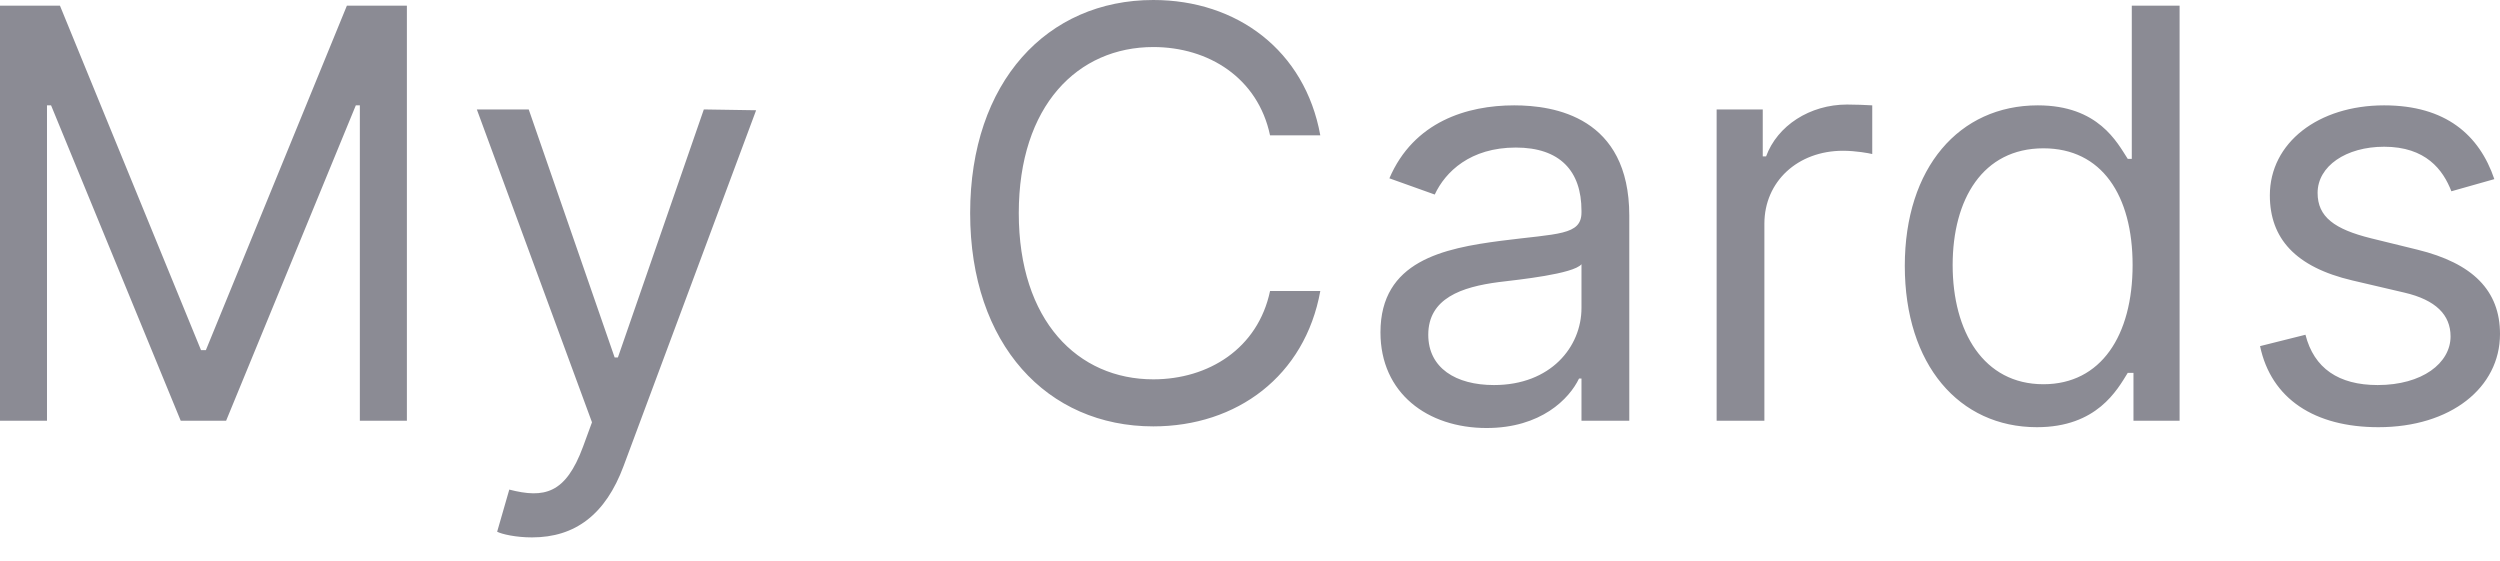 <svg width="49" height="11" viewBox="0 0 49 11" fill="none" xmlns="http://www.w3.org/2000/svg">
<path d="M0 0.111V8.246H0.921V2.065H1.001L3.542 8.246H4.432L6.974 2.065H7.053V8.246H7.975V0.111H6.799L4.035 6.863H3.94L1.175 0.111H0ZM10.427 10.533C11.273 10.533 11.869 10.085 12.222 9.135L14.82 2.161L13.795 2.145L12.111 7.006H12.047L10.363 2.145H9.346L11.603 8.277L11.428 8.754C11.086 9.683 10.665 9.771 9.982 9.596L9.744 10.422C9.838 10.47 10.109 10.533 10.427 10.533ZM25.878 2.653C25.576 0.985 24.241 0 22.605 0C20.524 0 19.015 1.605 19.015 4.178C19.015 6.752 20.524 8.357 22.605 8.357C24.241 8.357 25.576 7.372 25.878 5.704H24.893C24.655 6.832 23.686 7.435 22.605 7.435C21.128 7.435 19.968 6.291 19.968 4.178C19.968 2.065 21.128 0.922 22.605 0.922C23.686 0.922 24.655 1.525 24.893 2.653H25.878ZM29.138 8.389C30.203 8.389 30.759 7.817 30.949 7.419H30.997V8.246H31.934V4.226C31.934 2.288 30.457 2.065 29.678 2.065C28.757 2.065 27.709 2.383 27.232 3.495L28.121 3.813C28.328 3.368 28.817 2.892 29.71 2.892C30.572 2.892 30.997 3.348 30.997 4.131V4.163C30.997 4.615 30.536 4.576 29.424 4.719C28.292 4.866 27.057 5.116 27.057 6.514C27.057 7.705 27.978 8.389 29.138 8.389ZM29.282 7.547C28.534 7.547 27.994 7.213 27.994 6.561C27.994 5.847 28.646 5.624 29.376 5.529C29.774 5.481 30.838 5.37 30.997 5.179V6.037C30.997 6.8 30.393 7.547 29.282 7.547ZM33.646 8.246H34.582V4.385C34.582 3.559 35.234 2.955 36.123 2.955C36.374 2.955 36.632 3.003 36.696 3.019V2.065C36.588 2.057 36.342 2.049 36.203 2.049C35.472 2.049 34.836 2.463 34.615 3.066H34.55V2.145H33.646V8.246ZM39.924 8.373C41.101 8.373 41.497 7.642 41.704 7.308H41.816V8.246H42.72V0.111H41.783V3.114H41.704C41.497 2.796 41.132 2.065 39.941 2.065C38.399 2.065 37.334 3.289 37.334 5.211C37.334 7.149 38.399 8.373 39.924 8.373ZM40.051 7.531C38.876 7.531 38.272 6.498 38.272 5.195C38.272 3.908 38.86 2.907 40.051 2.907C41.195 2.907 41.799 3.829 41.799 5.195C41.799 6.577 41.18 7.531 40.051 7.531ZM48.889 3.511C48.595 2.645 47.935 2.065 46.729 2.065C45.441 2.065 44.489 2.796 44.489 3.829C44.489 4.671 44.989 5.235 46.108 5.497L47.125 5.735C47.741 5.878 48.031 6.172 48.031 6.593C48.031 7.118 47.475 7.547 46.602 7.547C45.835 7.547 45.354 7.217 45.187 6.561L44.297 6.784C44.516 7.821 45.37 8.373 46.617 8.373C48.035 8.373 49 7.598 49 6.546C49 5.696 48.468 5.159 47.379 4.893L46.474 4.671C45.752 4.492 45.425 4.25 45.425 3.781C45.425 3.257 45.981 2.876 46.729 2.876C47.546 2.876 47.884 3.328 48.047 3.749L48.889 3.511Z" fill="#8B8B94"/>
</svg>
